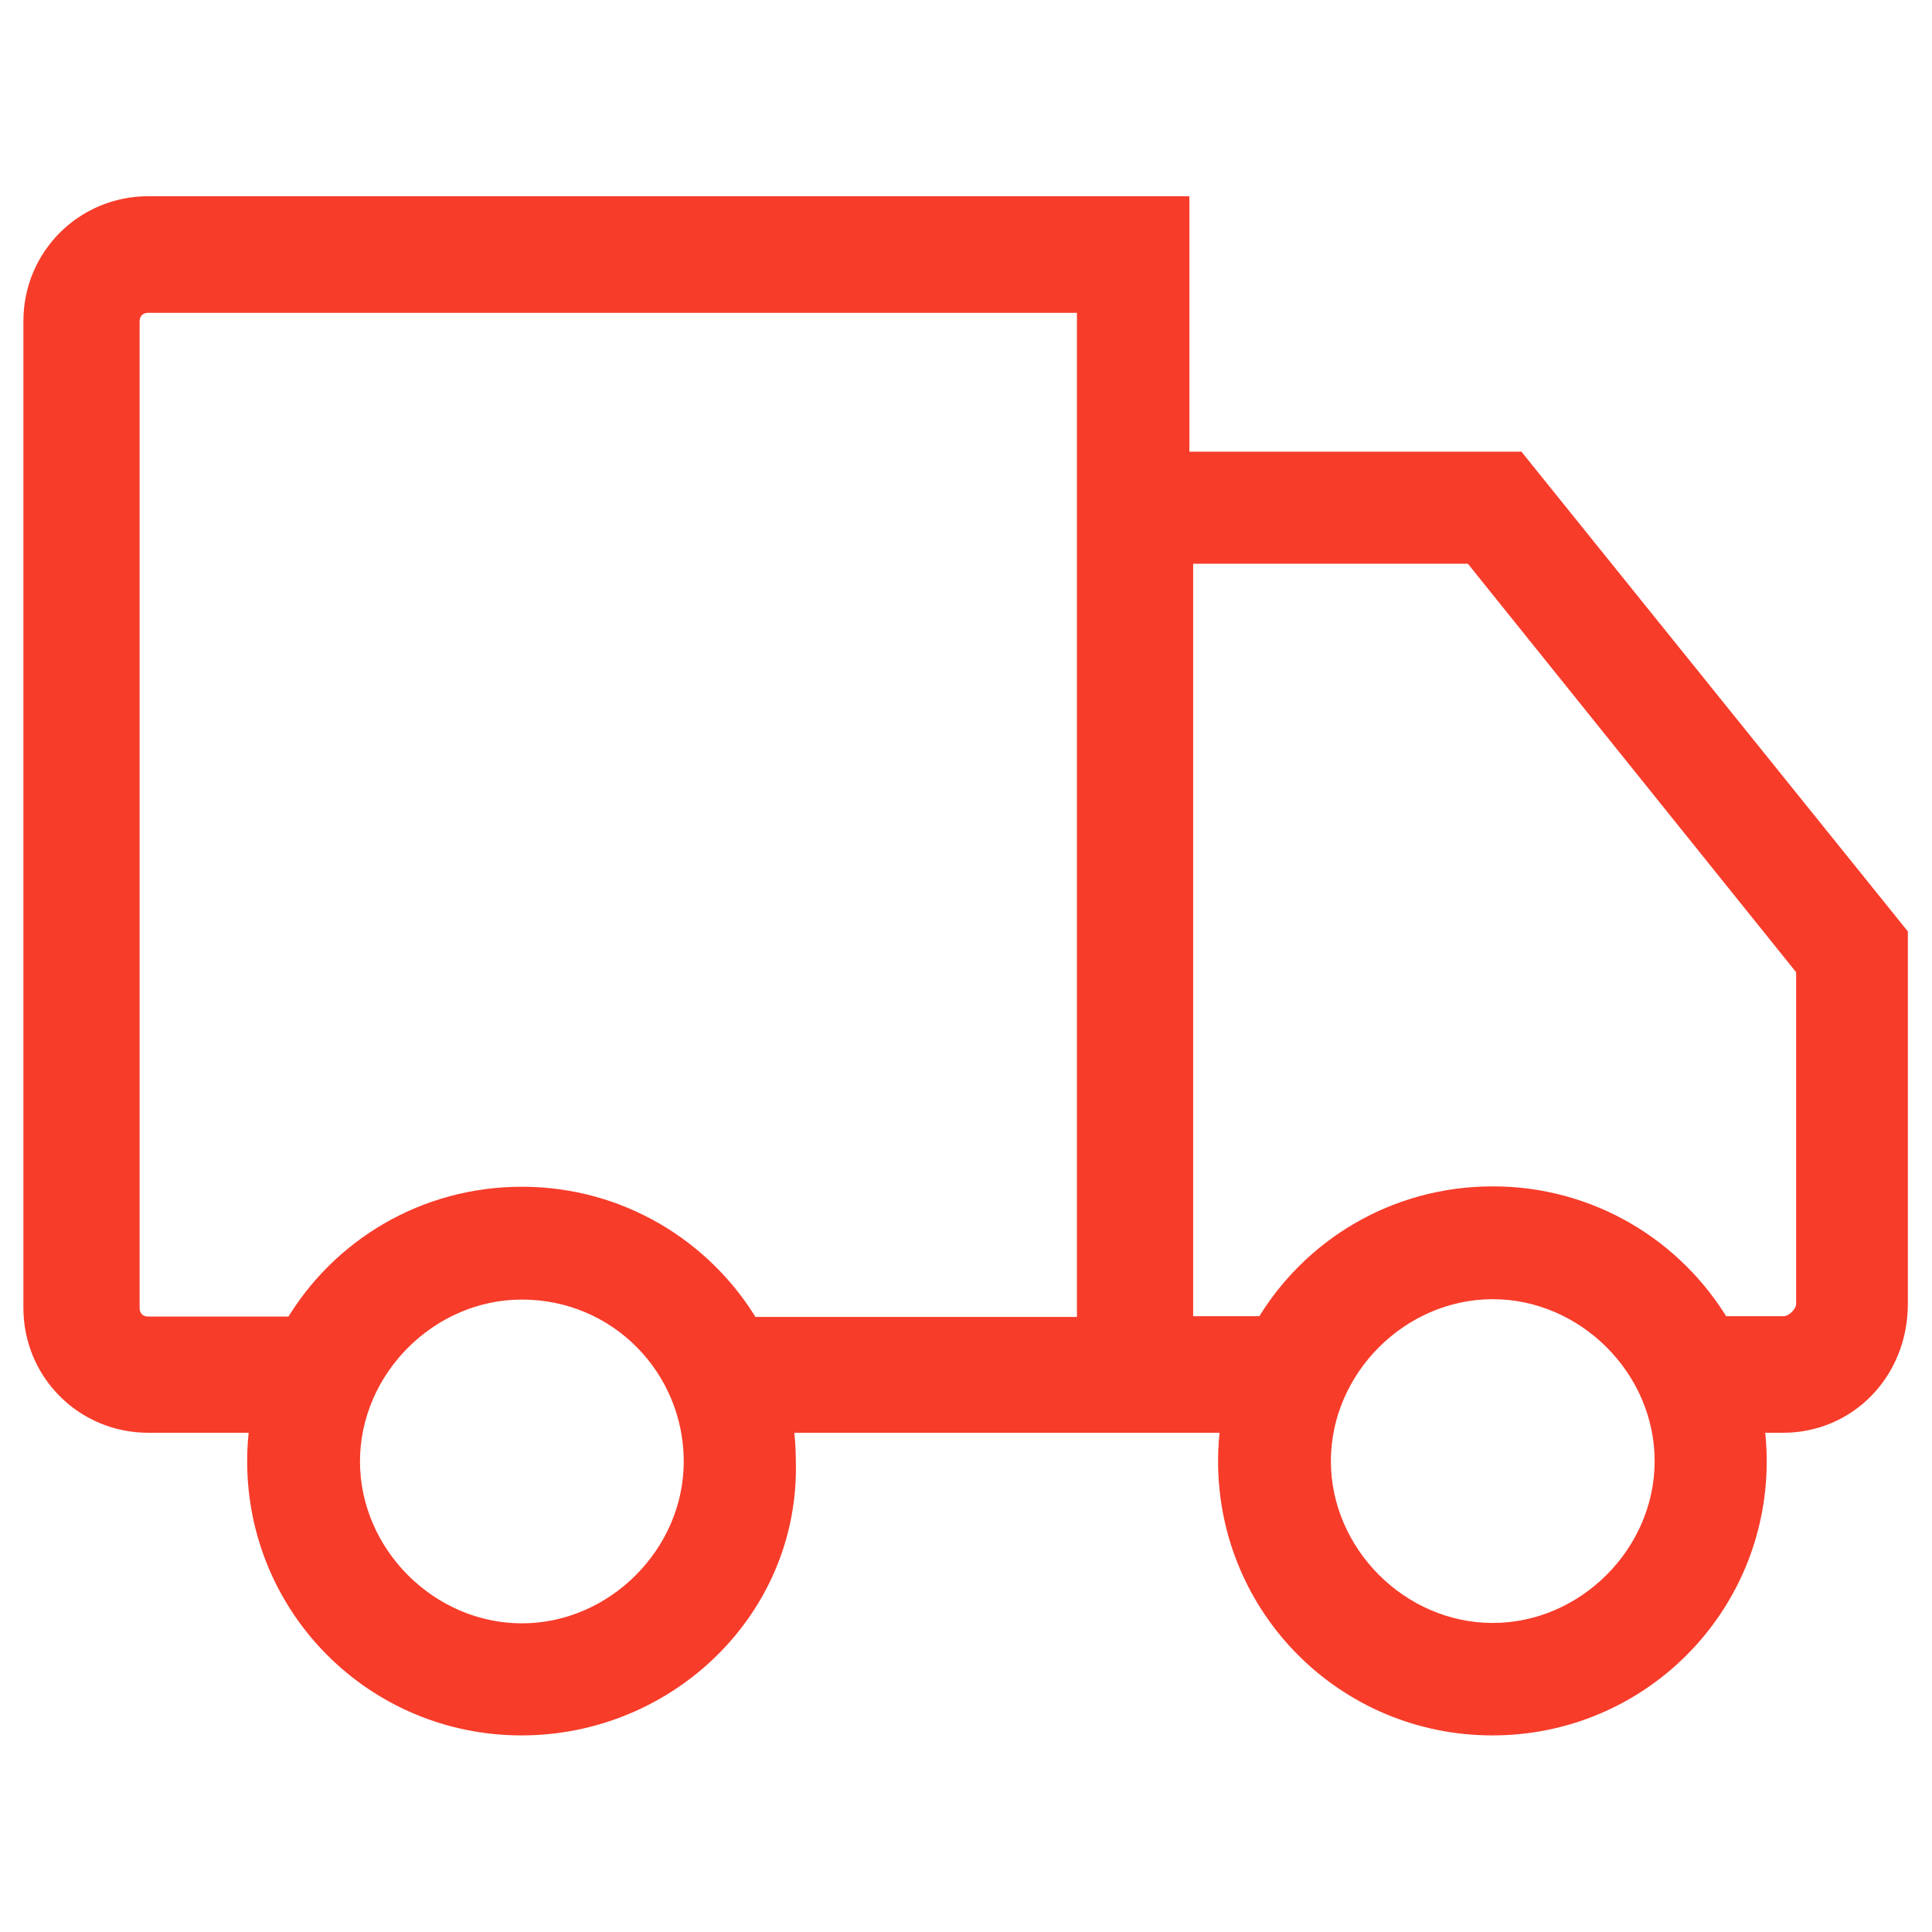 <svg width="512" height="512" viewBox="0 0 512 512" fill="none" xmlns="http://www.w3.org/2000/svg">
<path d="M208.4 387.163C208.398 383.755 208.154 380.464 207.667 377.2H290.2H310H326.033C325.544 380.475 325.3 383.779 325.3 387.2C325.3 426.081 356.619 457.4 395.5 457.4C434.381 457.4 465.7 426.081 465.7 387.2C465.7 383.779 465.456 380.475 464.967 377.2H472.5C489.543 377.2 503.1 363.517 503.1 345.5V248.6V247.718L502.547 247.032L402.747 123.132L400.8 124.7V122.2H312.7V57V54.5H310.2H39.3C22.319 54.5 8.7 68.119 8.7 85.1V346.6C8.7 363.581 22.319 377.2 39.3 377.2H68.733C68.244 380.475 68 383.779 68 387.2C68 426.081 99.319 457.4 138.2 457.4C176.999 457.4 209.523 426.151 208.4 387.163ZM287.9 351.5H198.799C186.608 330.891 164.152 317 138.3 317C112.494 317 90.064 330.746 77.856 351.4H39.3C36.481 351.4 34.5 349.419 34.5 346.6V85.2C34.5 82.381 36.481 80.4 39.3 80.4H287.9V351.5ZM138.3 432.7C113.681 432.7 92.9 411.919 92.9 387.3C92.9 362.681 113.681 341.9 138.3 341.9C163.982 341.9 183.7 362.643 183.7 387.3C183.7 411.919 162.919 432.7 138.3 432.7ZM395.6 432.6C370.981 432.6 350.2 411.819 350.2 387.2C350.2 362.581 370.981 341.8 395.6 341.8C420.219 341.8 441 362.581 441 387.2C441 411.819 420.219 432.6 395.6 432.6ZM478.5 345.5C478.5 346.782 477.836 348.251 476.627 349.45C475.415 350.652 473.942 351.3 472.7 351.3H456.04C443.835 330.746 421.411 316.9 395.6 316.9C369.794 316.9 347.364 330.646 335.156 351.3H313.7V146.9H390.202L478.5 256.78V345.5Z" fill="#F73C2A" stroke="#F73C2A" stroke-width="5"/>
</svg>

